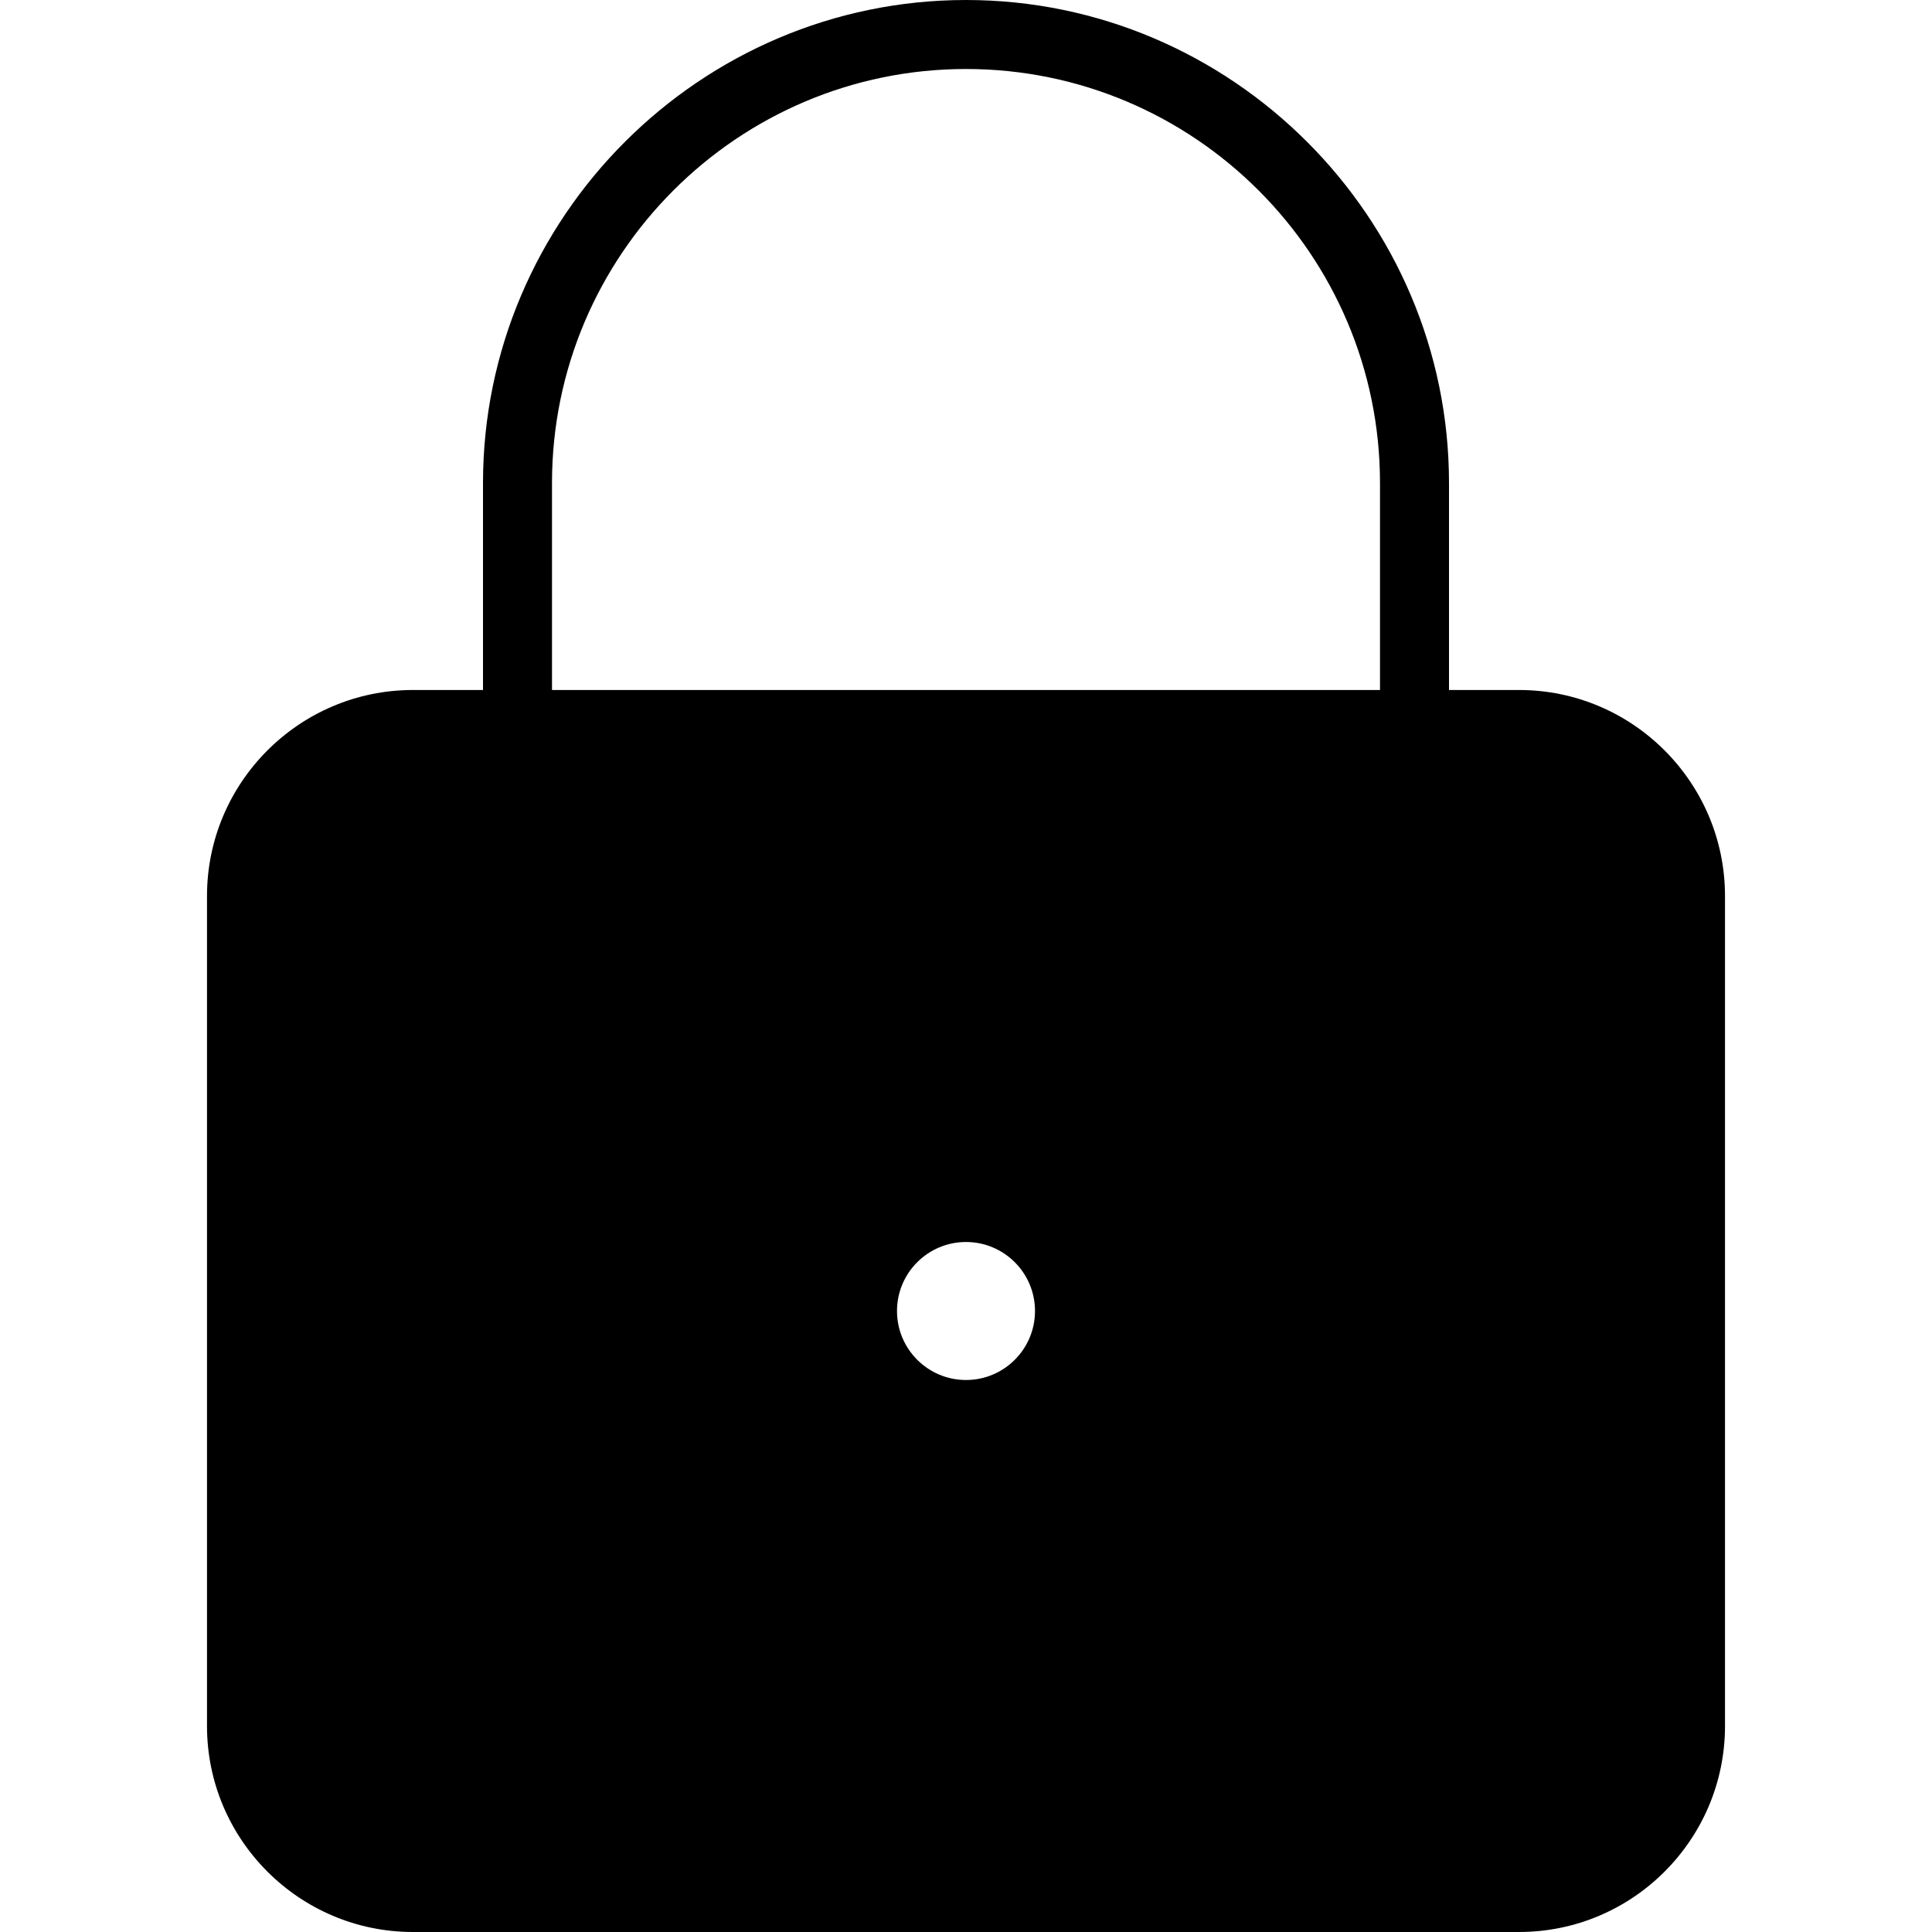 <svg width="28" height="28" viewBox="0 0 28 28" xmlns="http://www.w3.org/2000/svg"><title>alerts-and-notifications/secure-active_28</title><path d="M22.015 10c1.646 0 2.985 1.34 2.985 2.986l0 12.029c0 1.646-1.339 2.985-2.985 2.985l-16.03 0c-1.646 0-2.985-1.339-2.985-2.985l0-12.029c0-1.646 1.339-2.986 2.985-2.986l1.015 0 0-3c0-3.85 3.15-7 7-7 3.85 0 7 3.15 7 7l0 3 1.015 0zM8 7l0 3 12 0 0-3c0-3.308-2.692-6-6-6-3.308 0-6 2.692-6 6zM14 18c-.552 0-1 .448-1 1 0 .552.448 1 1 1 .552 0 1-.448 1-1 0-.552-.448-1-1-1z" fill="#000" fill-rule="evenodd"/></svg>